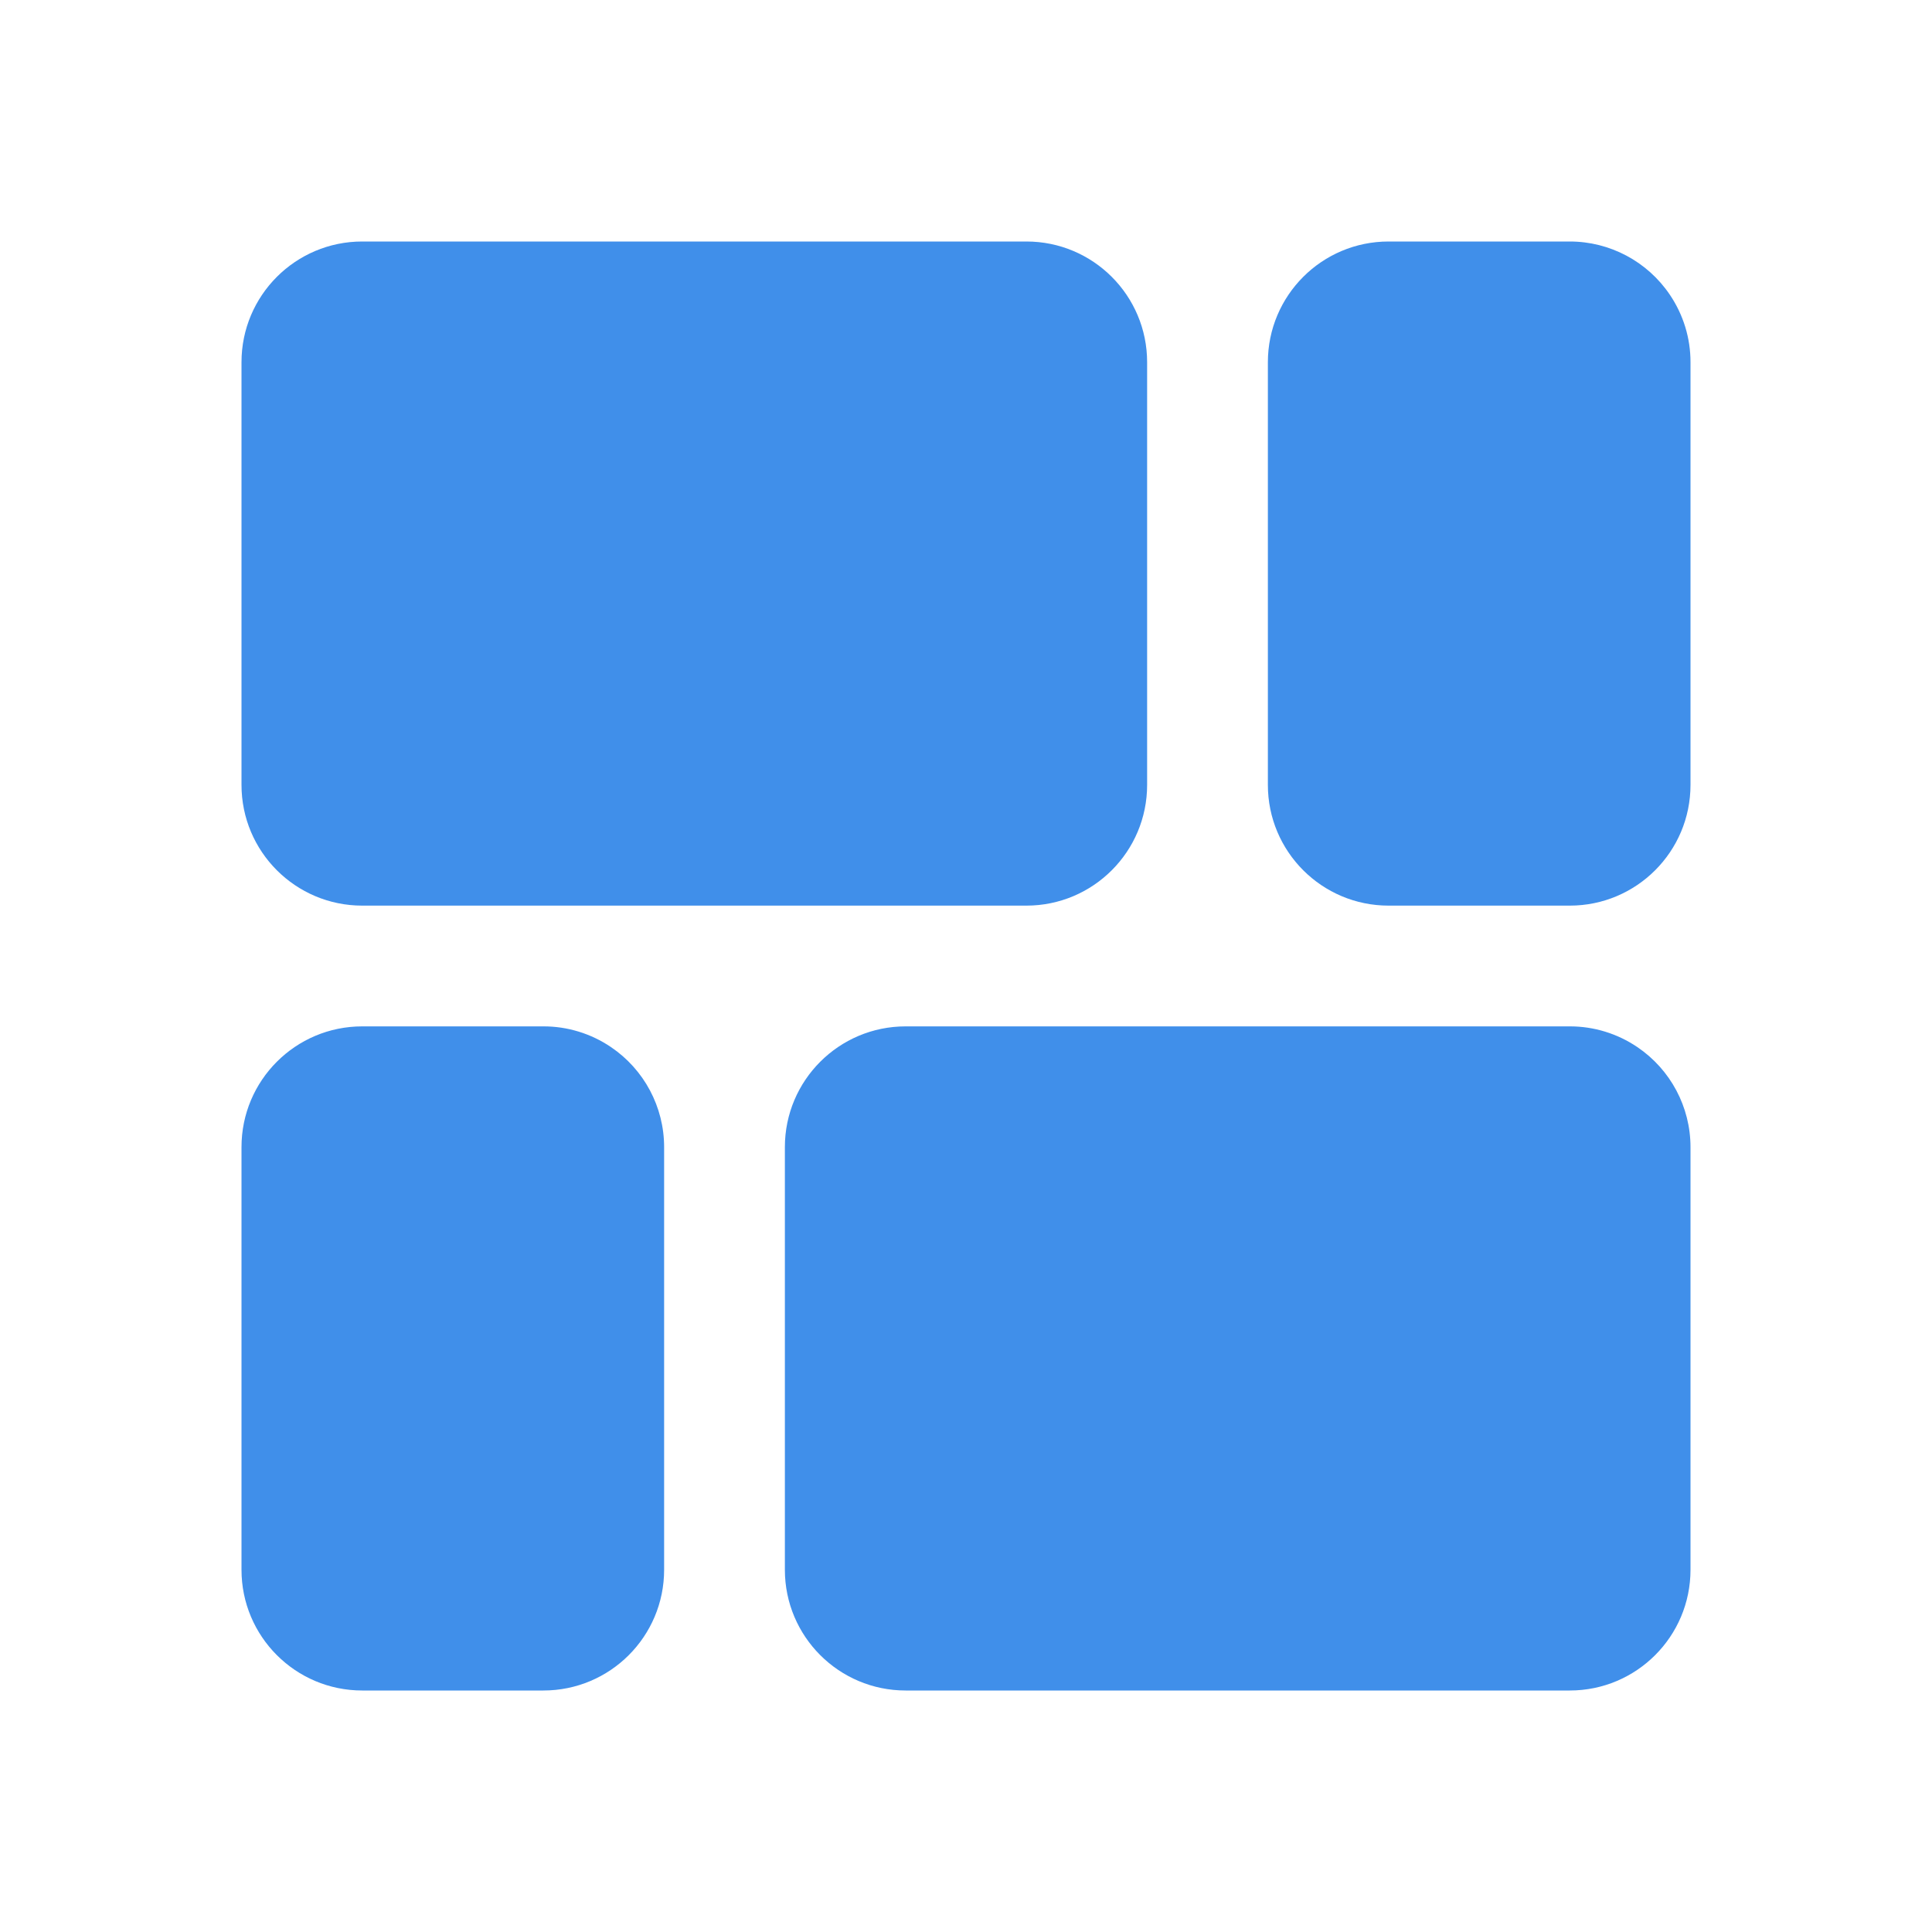 <svg width="32" height="32" viewBox="0 0 32 32" fill="none" xmlns="http://www.w3.org/2000/svg">
<g clip-path="url(#clip0_504_18238)">
<g clip-path="url(#clip1_504_18238)">
<path d="M6 15H17C18.105 15 19 14.105 19 13V6C19 4.895 18.105 4 17 4H6C4.895 4 4 4.895 4 6V13C4 14.105 4.895 15 6 15Z" fill="#408FEA"/>
<path d="M27.658 4.882C27.286 4.331 26.665 4 26 4H23C21.895 4 21 4.895 21 6V13C21 14.105 21.895 15 23 15H26C27.105 15 28 14.105 28 13V6C28.001 5.601 27.881 5.212 27.658 4.882Z" fill="#408FEA"/>
<path d="M10.118 17.342C9.788 17.119 9.399 16.999 9 17H6C4.895 17 4 17.895 4 19V26C4 27.105 4.895 28 6 28H9C10.105 28 11 27.105 11 26V19C11 18.335 10.669 17.714 10.118 17.342Z" fill="#408FEA"/>
<path d="M27.118 17.342C26.788 17.119 26.398 16.999 26 17H15C13.896 17 13 17.895 13 19V26C13 27.105 13.896 28 15 28H26C27.105 28 28 27.105 28 26V19C28 18.335 27.669 17.714 27.118 17.342Z" fill="#408FEA"/>
</g>
</g>
<defs>
<clipPath id="clip0_504_18238">
<rect width="32" height="32" fill="white"/>
</clipPath>
<clipPath id="clip1_504_18238">
<rect width="24" height="24" fill="white" transform="translate(4 4)"/>
</clipPath>
</defs>
</svg>
